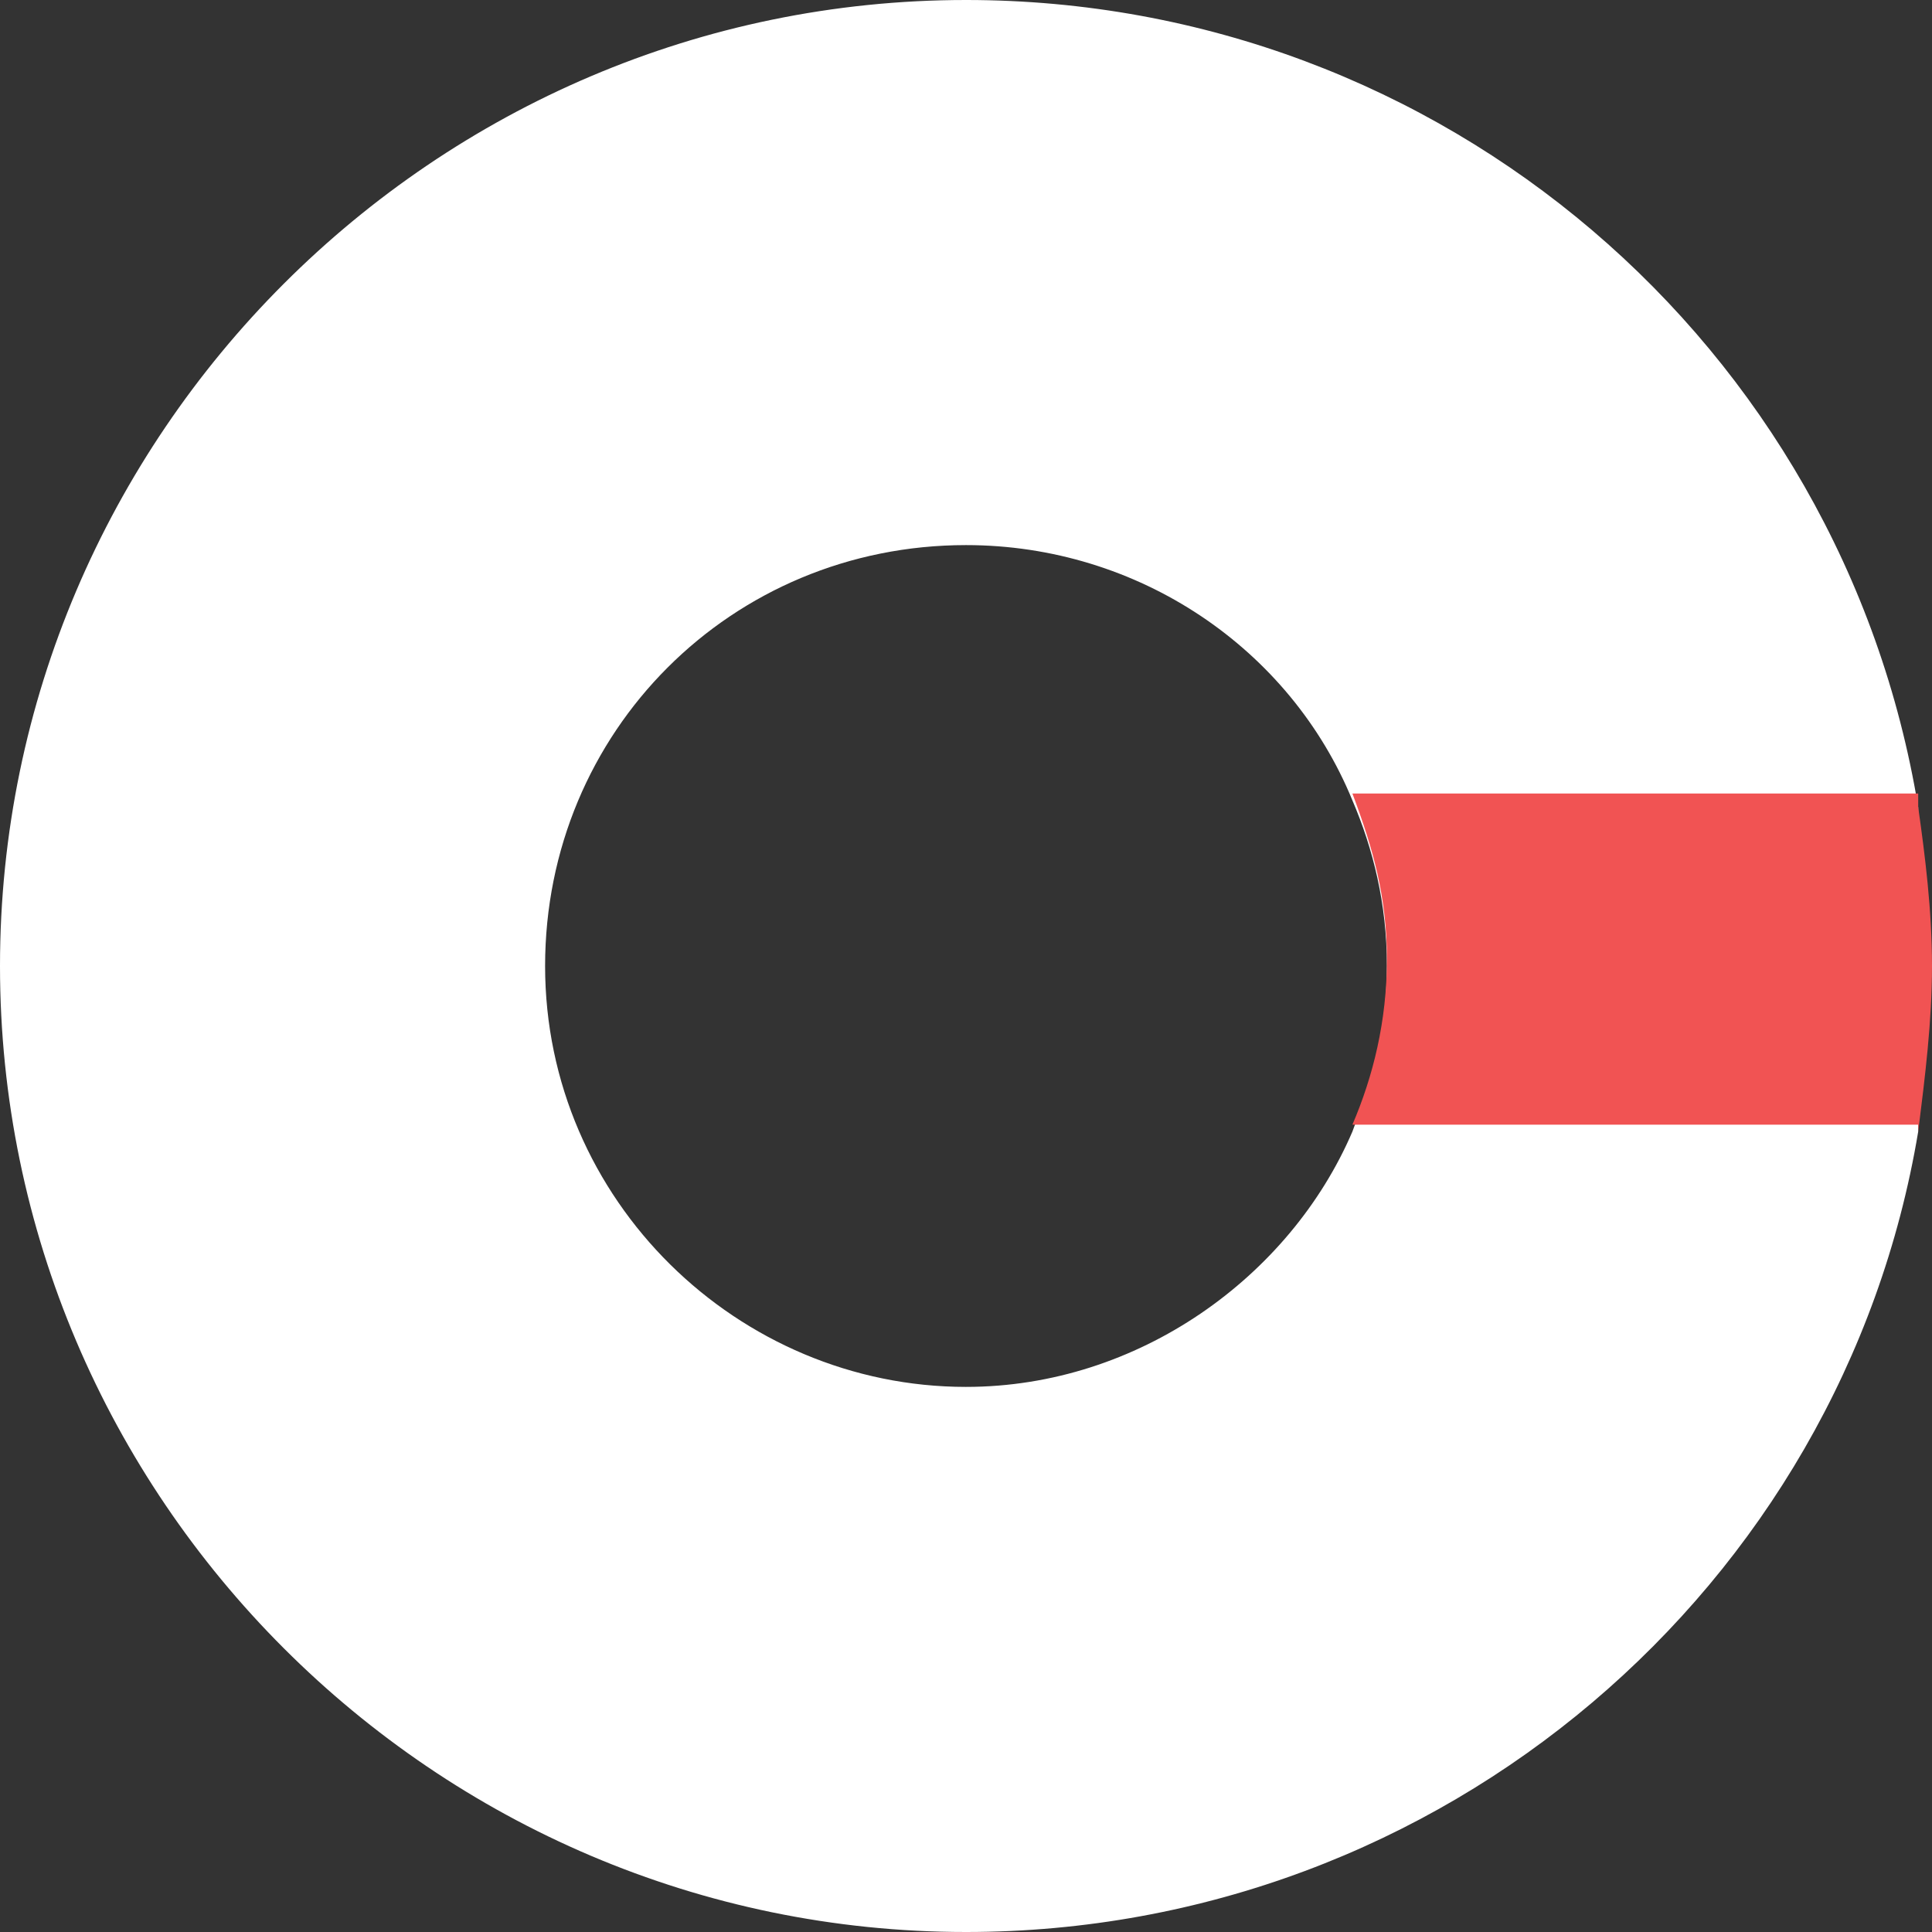 <svg baseProfile="tiny" xmlns="http://www.w3.org/2000/svg" viewBox="0 0 28 28"><rect x="0" y="0" width="28" height="28" fill="#333333" stroke="none"/><path fill="#FFF" d="M14 0C6.3 0 0 6.3 0 14s6.3 14 14 14c6.9 0 12.7-5 13.8-11.6v-4.7C26.7 5 20.9 0 14 0zm0 20.1c-3.3 0-6.1-2.7-6.1-6.1s2.7-6.1 6.1-6.1c2.5 0 4.7 1.5 5.6 3.7.3.7.5 1.5.5 2.4s-.2 1.6-.5 2.4c-.9 2.1-3.1 3.7-5.6 3.7z"/><path fill="#F15353" d="M28 14c0 .8-.1 1.6-.2 2.4v-4.7c.1.7.2 1.5.2 2.3zm-.2-2.4v4.7h-8.2c.3-.7.5-1.5.5-2.4s-.2-1.6-.5-2.4h8.2z"/></svg>